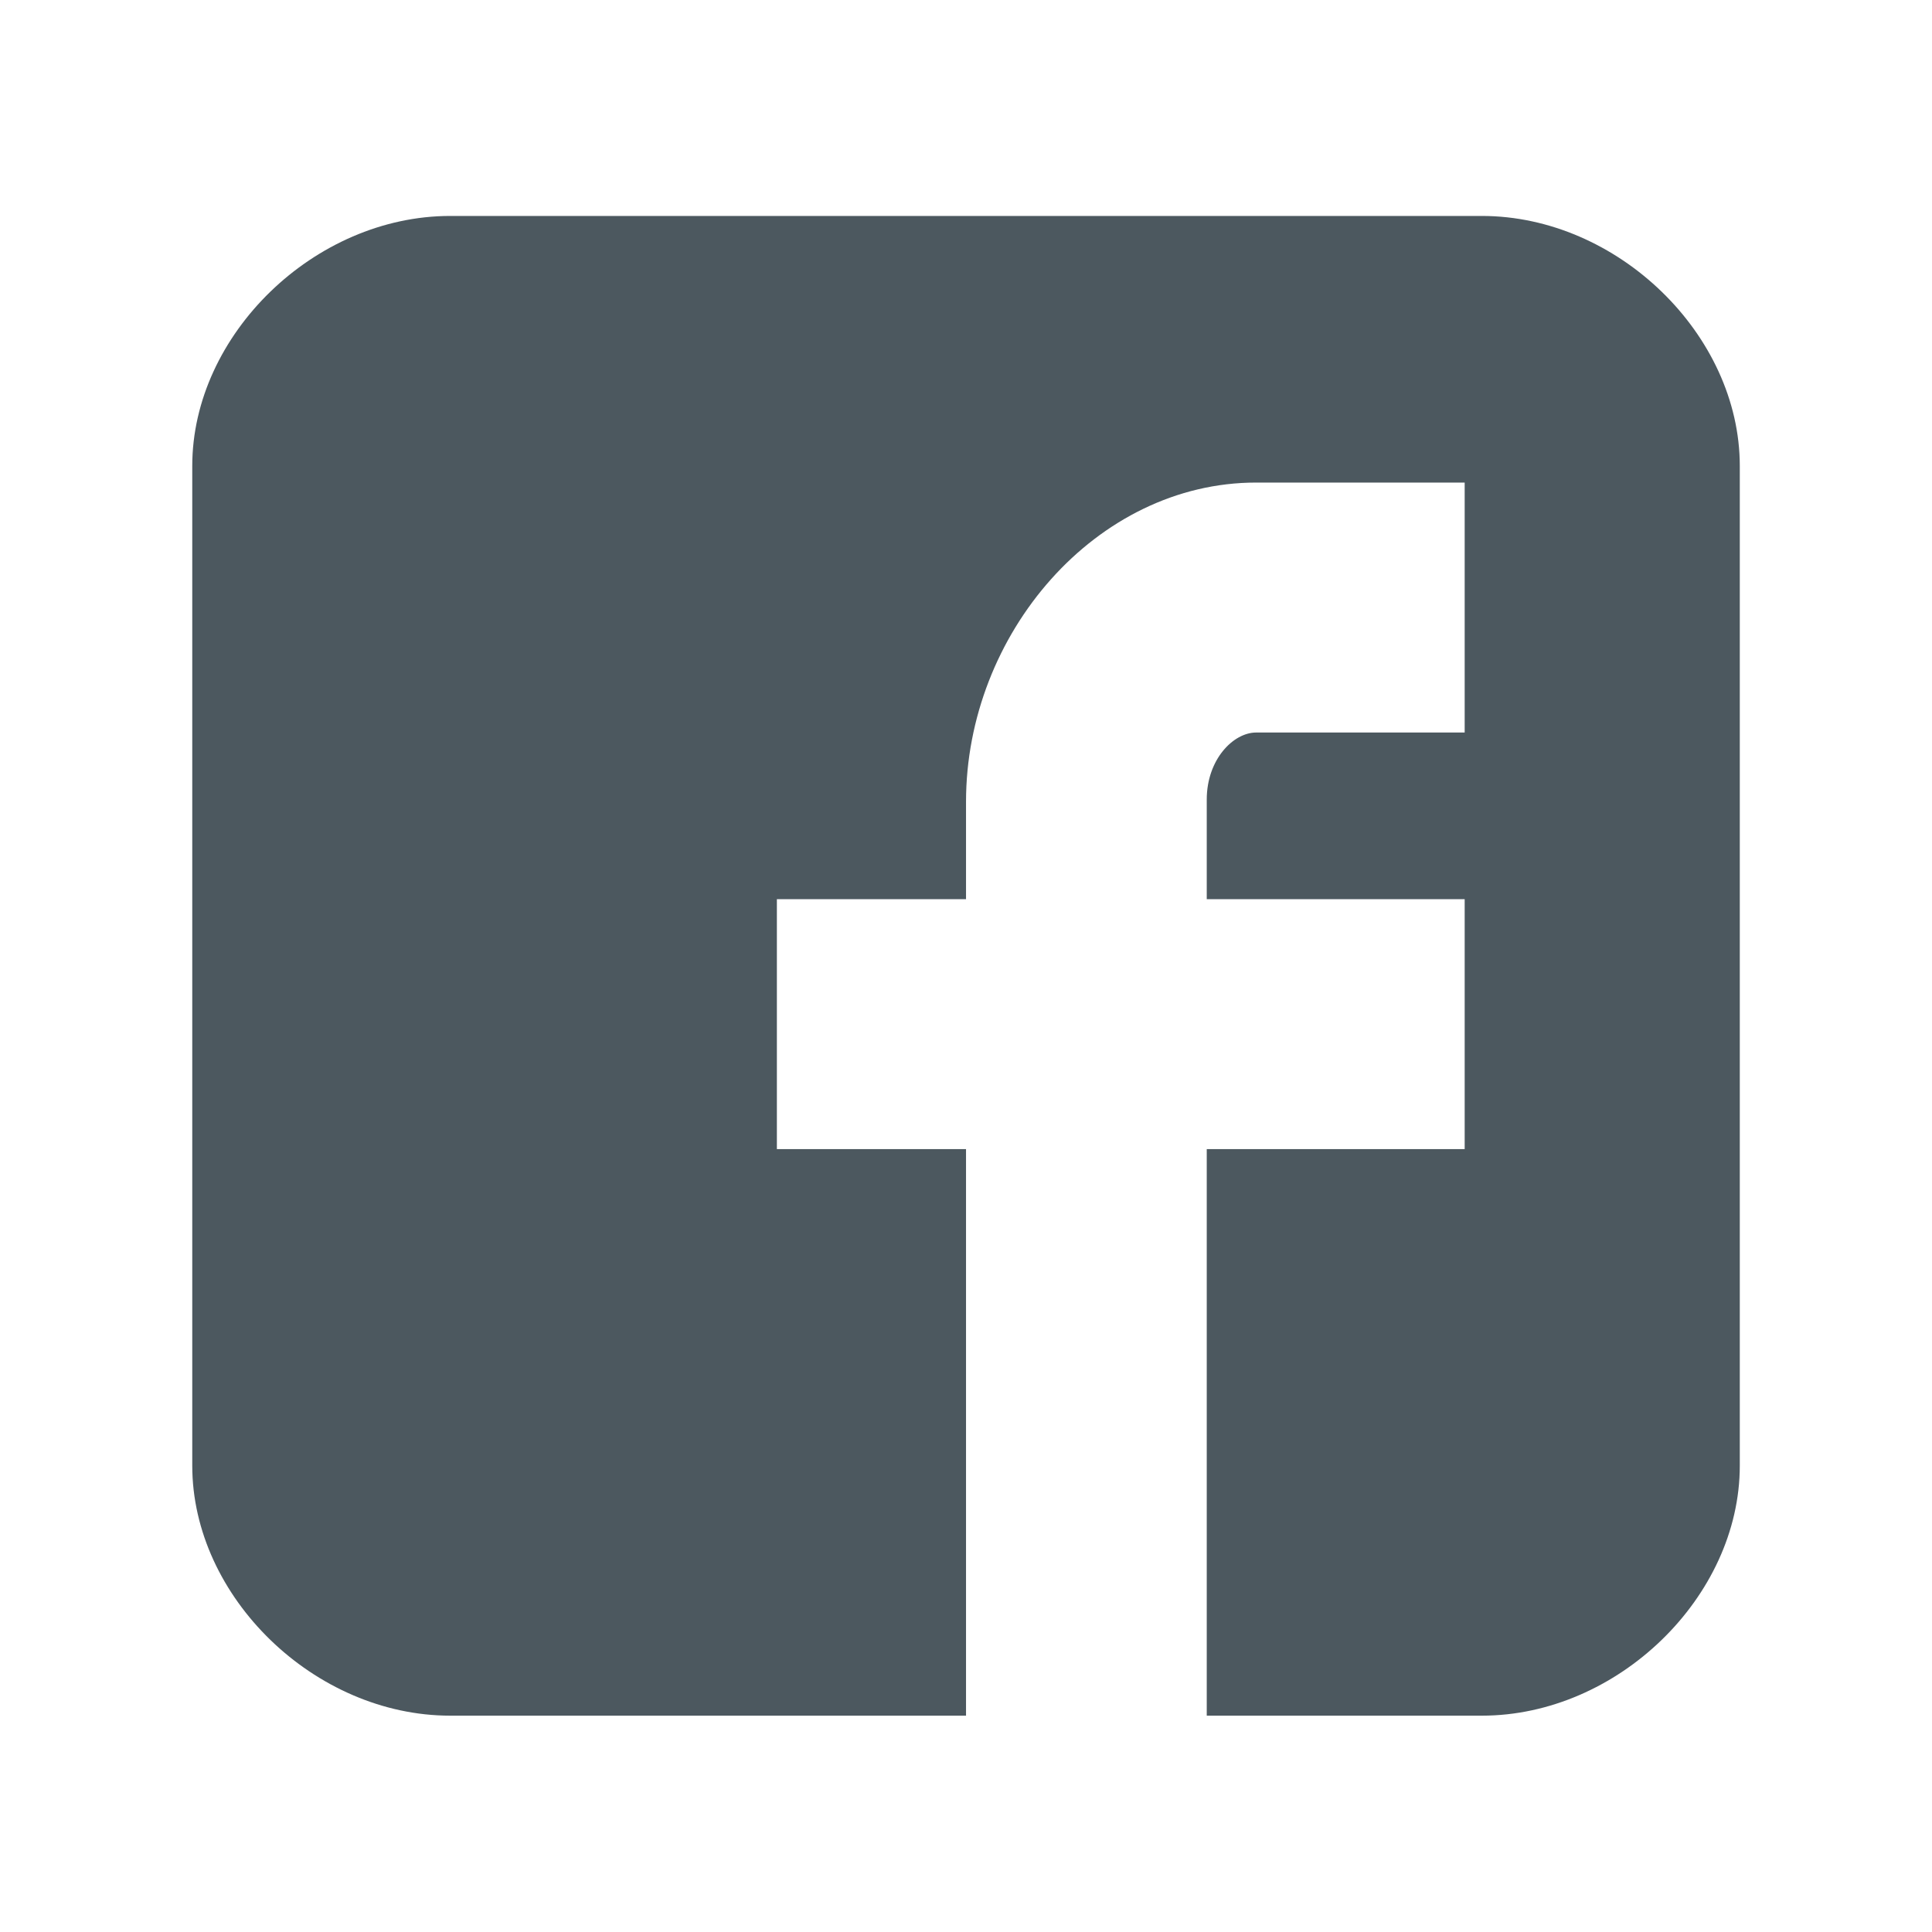 <?xml version="1.0" encoding="UTF-8" standalone="no"?>
<!-- Created with Inkscape (http://www.inkscape.org/) -->

<svg
   xmlns:dc="http://purl.org/dc/elements/1.1/"
   xmlns:cc="http://creativecommons.org/ns#"
   xmlns:rdf="http://www.w3.org/1999/02/22-rdf-syntax-ns#"
   xmlns:svg="http://www.w3.org/2000/svg"
   xmlns="http://www.w3.org/2000/svg"
   xmlns:sodipodi="http://sodipodi.sourceforge.net/DTD/sodipodi-0.dtd"
   xmlns:inkscape="http://www.inkscape.org/namespaces/inkscape"
   width="80mm"
   height="80mm"
   viewBox="0 0 80 80"
   version="1.1"
   id="svg3170"
   inkscape:version="0.92.2 (5c3e80d, 2017-08-06)"
   sodipodi:docname="icon-fb-o.svg">
  <defs
     id="defs3164" />
  <sodipodi:namedview
     id="base"
     pagecolor="#ffffff"
     bordercolor="#666666"
     borderopacity="1.0"
     inkscape:pageopacity="0.0"
     inkscape:pageshadow="2"
     inkscape:zoom="0.8352699"
     inkscape:cx="-395.475"
     inkscape:cy="246.30777"
     inkscape:document-units="mm"
     inkscape:current-layer="layer1"
     showgrid="false"
     inkscape:showpageshadow="false"
     inkscape:window-width="1920"
     inkscape:window-height="1001"
     inkscape:window-x="-9"
     inkscape:window-y="-9"
     inkscape:window-maximized="1" />
  <g
     inkscape:label="Layer 1"
     inkscape:groupmode="layer"
     id="layer1"
     transform="translate(0,-217)">
    <g
       id="g1276"
       transform="matrix(0.712,0,0,0.69,7.961,225.942)"
       style="fill:#39464e;fill-opacity:1;opacity:0.9">
      <g
         id="g1220-5"
         style="fill:#39464e;fill-opacity:1">
        <path
           d="M 90,15.001 C 90,7.119 82.884,0 75,0 H 15 C 7.116,0 0,7.119 0,15.001 V 74.999 C 0,82.881 7.116,90 15.001,90 H 45 V 56 H 34 V 41 H 45 V 35.156 C 45,25.077 52.568,16 61.875,16 H 74 V 31 H 61.875 C 60.548,31 59,32.611 59,35.024 V 41 H 74 V 56 H 59 v 34 h 16 c 7.884,0 15,-7.119 15,-15.001 z"
           id="Facebook__x28_alt_x29_"
           inkscape:connector-curvature="0"
           style="fill:#39464e;fill-opacity:1" />
      </g>
      <g
         id="g1222-4"
         style="fill:#39464e;fill-opacity:1" />
      <g
         id="g1224-5"
         style="fill:#39464e;fill-opacity:1" />
      <g
         id="g1226-5"
         style="fill:#39464e;fill-opacity:1" />
      <g
         id="g1228-2"
         style="fill:#39464e;fill-opacity:1" />
      <g
         id="g1230-9"
         style="fill:#39464e;fill-opacity:1" />
      <g
         id="g1232"
         style="fill:#39464e;fill-opacity:1" />
      <g
         id="g1234"
         style="fill:#39464e;fill-opacity:1" />
      <g
         id="g1236"
         style="fill:#39464e;fill-opacity:1" />
      <g
         id="g1238"
         style="fill:#39464e;fill-opacity:1" />
      <g
         id="g1240"
         style="fill:#39464e;fill-opacity:1" />
      <g
         id="g1242"
         style="fill:#39464e;fill-opacity:1" />
      <g
         id="g1244"
         style="fill:#39464e;fill-opacity:1" />
      <g
         id="g1246"
         style="fill:#39464e;fill-opacity:1" />
      <g
         id="g1248"
         style="fill:#39464e;fill-opacity:1" />
      <g
         id="g1250"
         style="fill:#39464e;fill-opacity:1" />
    </g>
  </g>
</svg>
